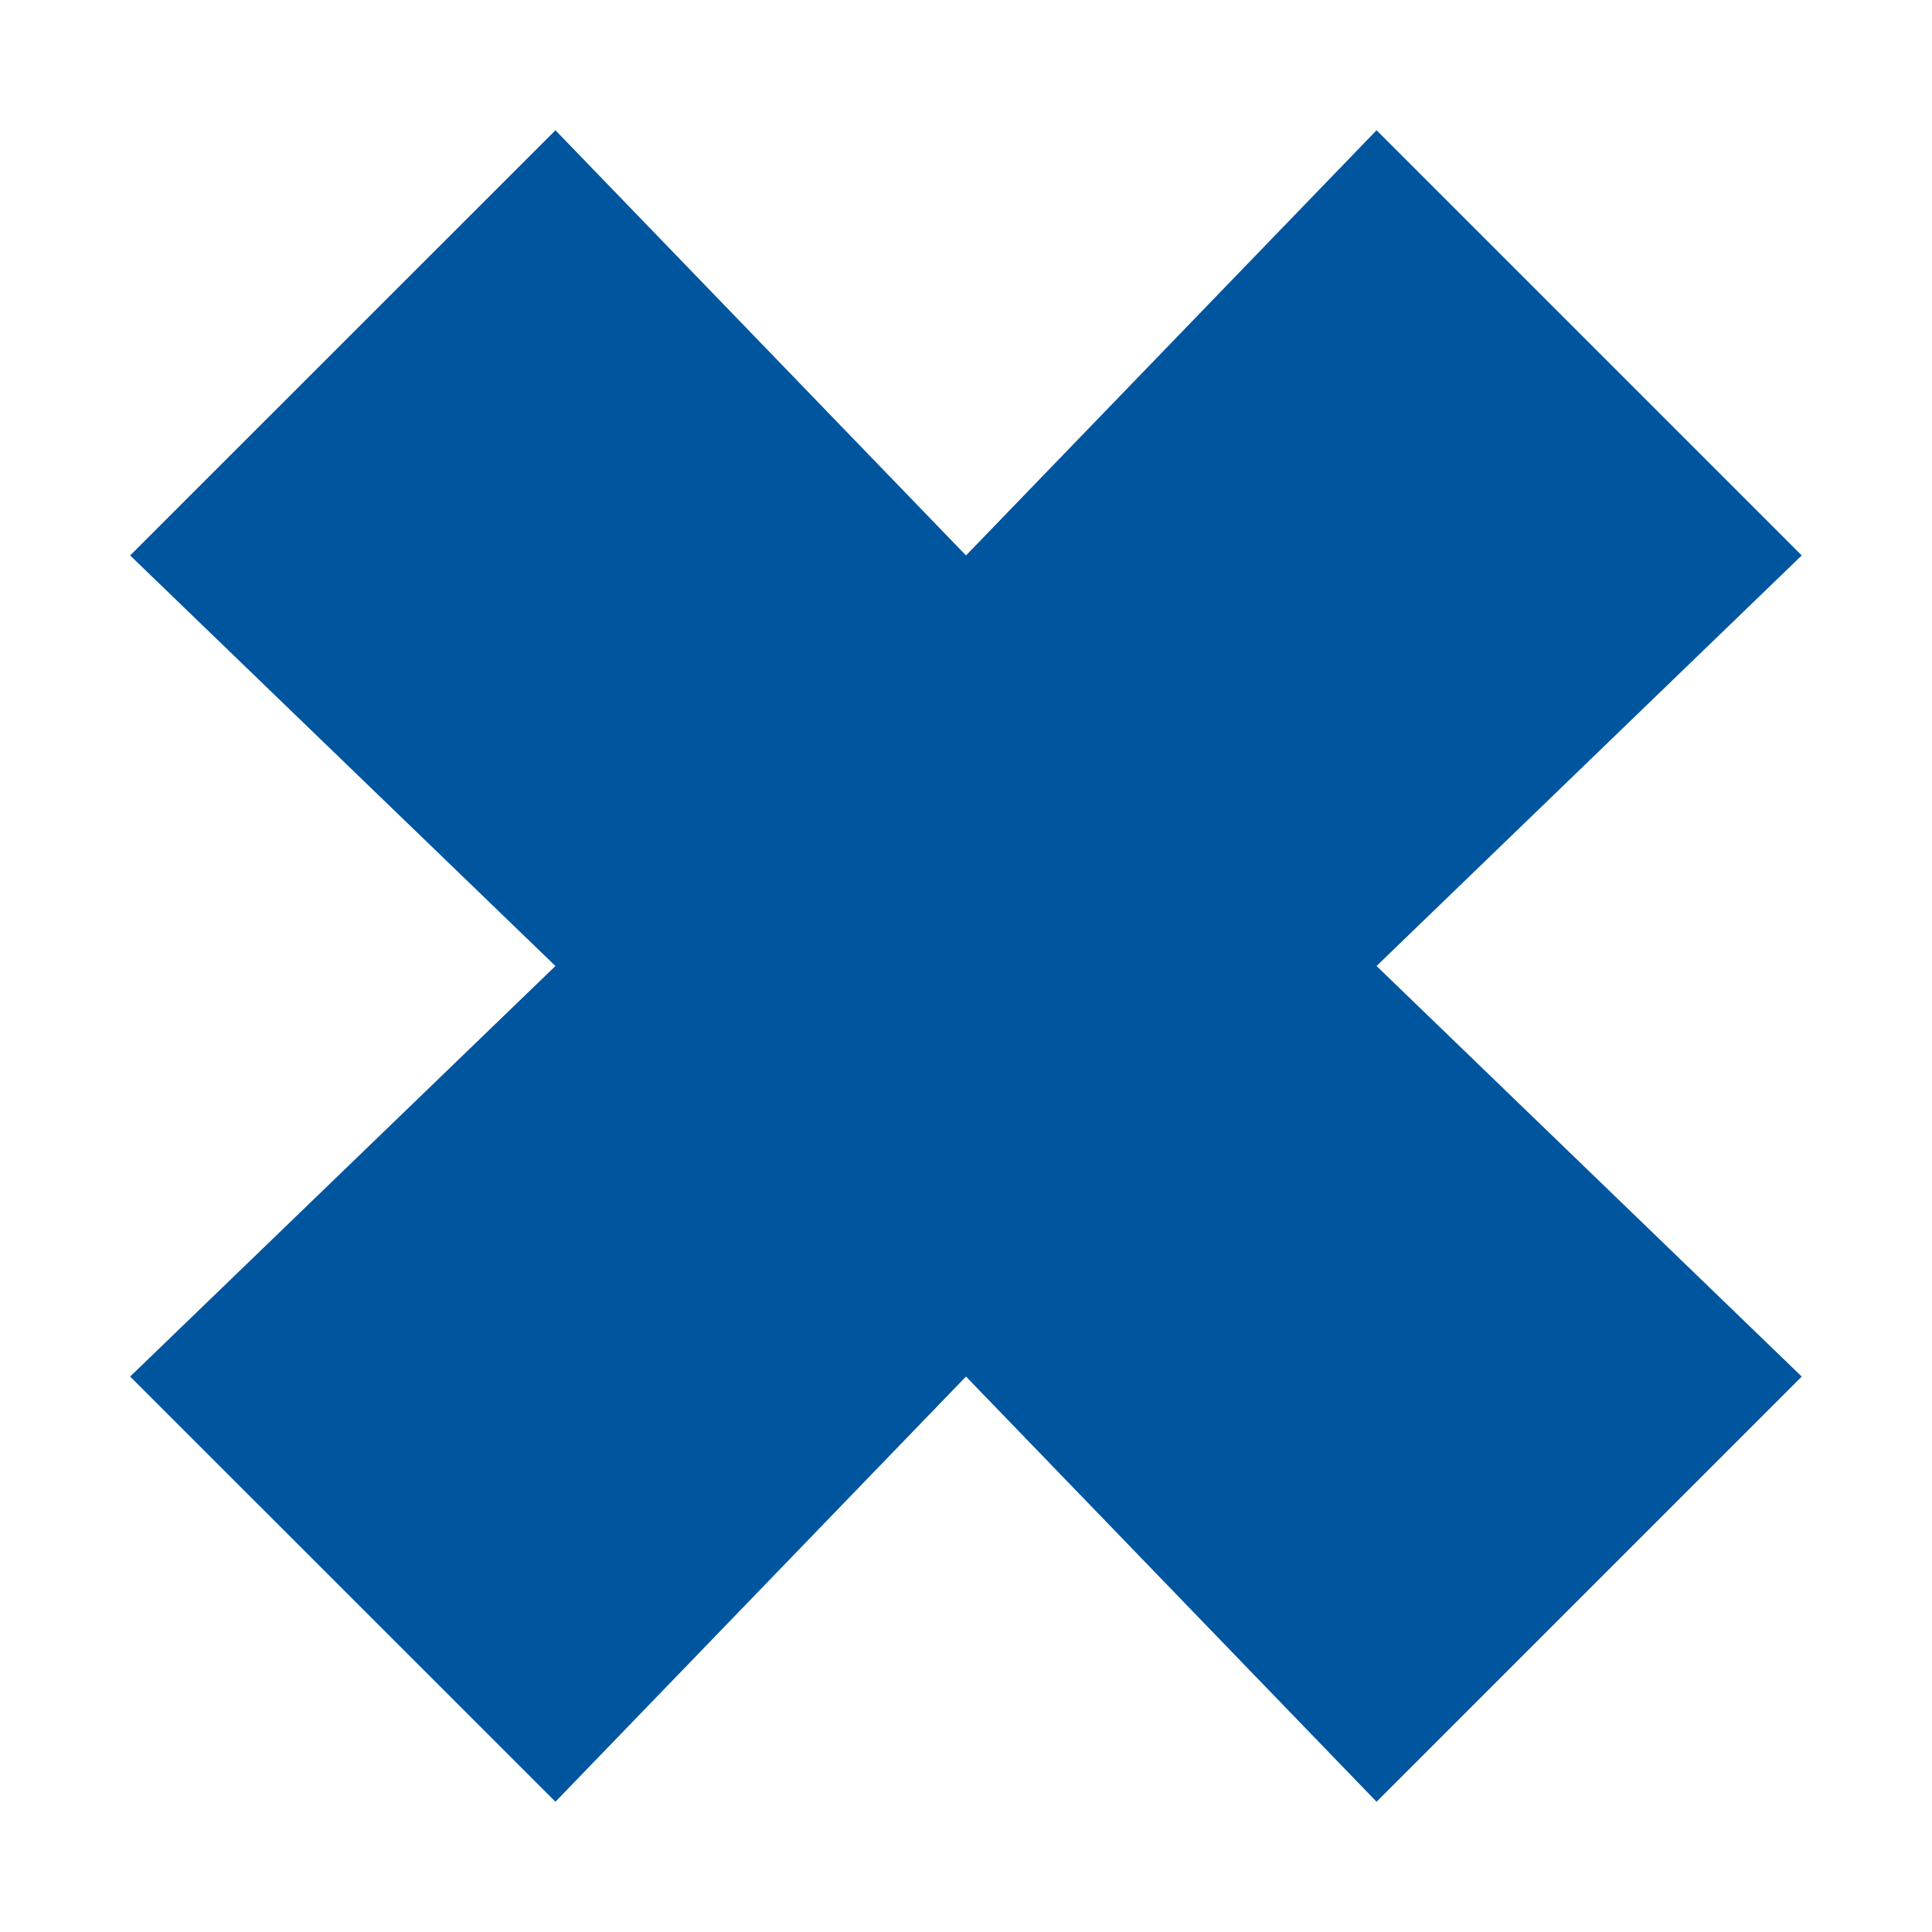 <svg width="14" height="14" viewBox="0 0 14 14" fill="none" xmlns="http://www.w3.org/2000/svg">
<path d="M13.056 9.975L9.975 7L13.056 4.025L9.975 0.944L7 4.025L4.025 0.944L0.943 4.025L4.025 7L0.943 9.975L4.025 13.056L7 9.975L9.975 13.056L13.056 9.975Z" fill="#00559F"/>
</svg>
